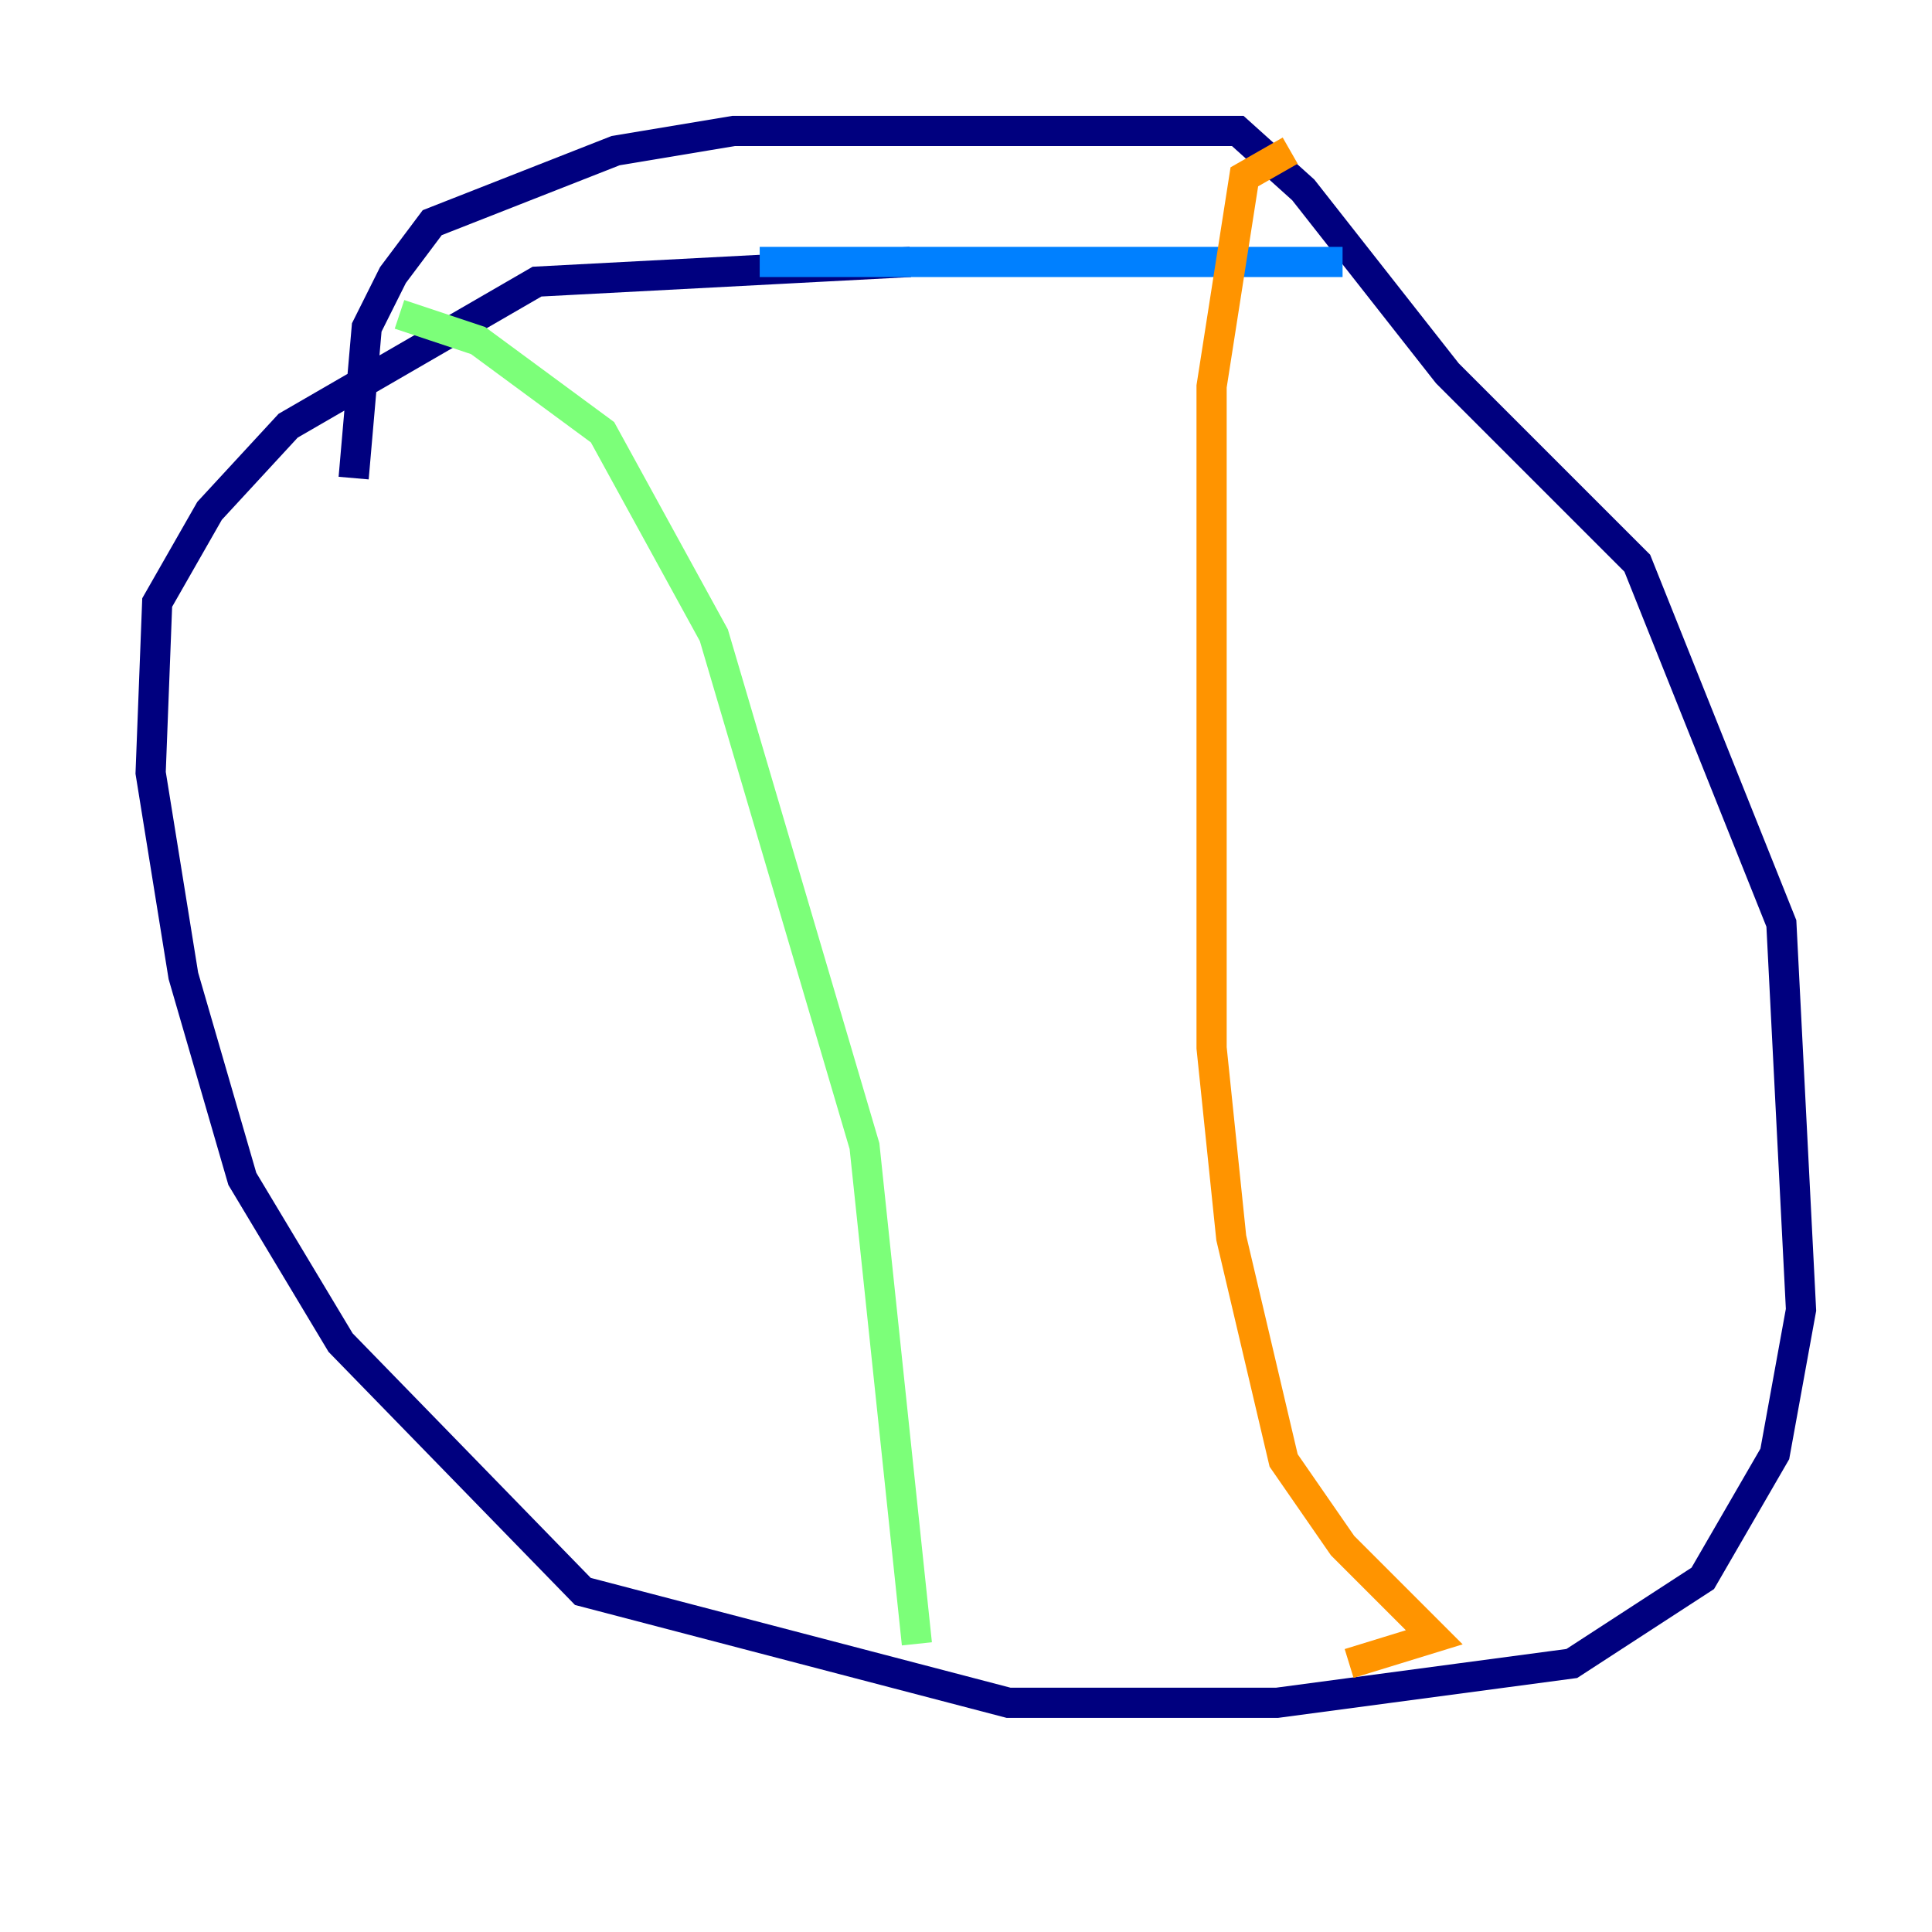 <?xml version="1.0" encoding="utf-8" ?>
<svg baseProfile="tiny" height="128" version="1.2" viewBox="0,0,128,128" width="128" xmlns="http://www.w3.org/2000/svg" xmlns:ev="http://www.w3.org/2001/xml-events" xmlns:xlink="http://www.w3.org/1999/xlink"><defs /><polyline fill="none" points="23.43,31.675 24.298,21.695 26.034,18.224 28.637,14.752 40.786,9.98 48.597,8.678 82.007,8.678 86.346,12.583 95.891,24.732 108.475,37.315 118.02,61.18 119.322,86.78 117.586,96.325 112.814,104.57 104.136,110.21 84.61,112.814 66.82,112.814 38.617,105.437 22.563,88.949 16.054,78.102 12.149,64.651 9.98,51.2 10.414,39.919 13.885,33.844 19.091,28.203 35.58,18.658 60.312,17.356" stroke="#00007f" stroke-width="2" /><polyline fill="none" points="50.332,17.356 88.949,17.356" stroke="#0080ff" stroke-width="2" /><polyline fill="none" points="26.468,20.827 31.675,22.563 39.919,28.637 47.295,42.088 57.275,75.932 60.746,108.909" stroke="#7cff79" stroke-width="2" /><polyline fill="none" points="85.478,9.98 82.441,11.715 80.271,25.6 80.271,69.424 81.573,82.007 85.044,96.759 88.949,102.4 95.024,108.475 89.383,110.21" stroke="#ff9400" stroke-width="2" /><polyline fill="none" points="8.678,67.254 8.678,67.254" stroke="#7f0000" stroke-width="2" /></svg>
